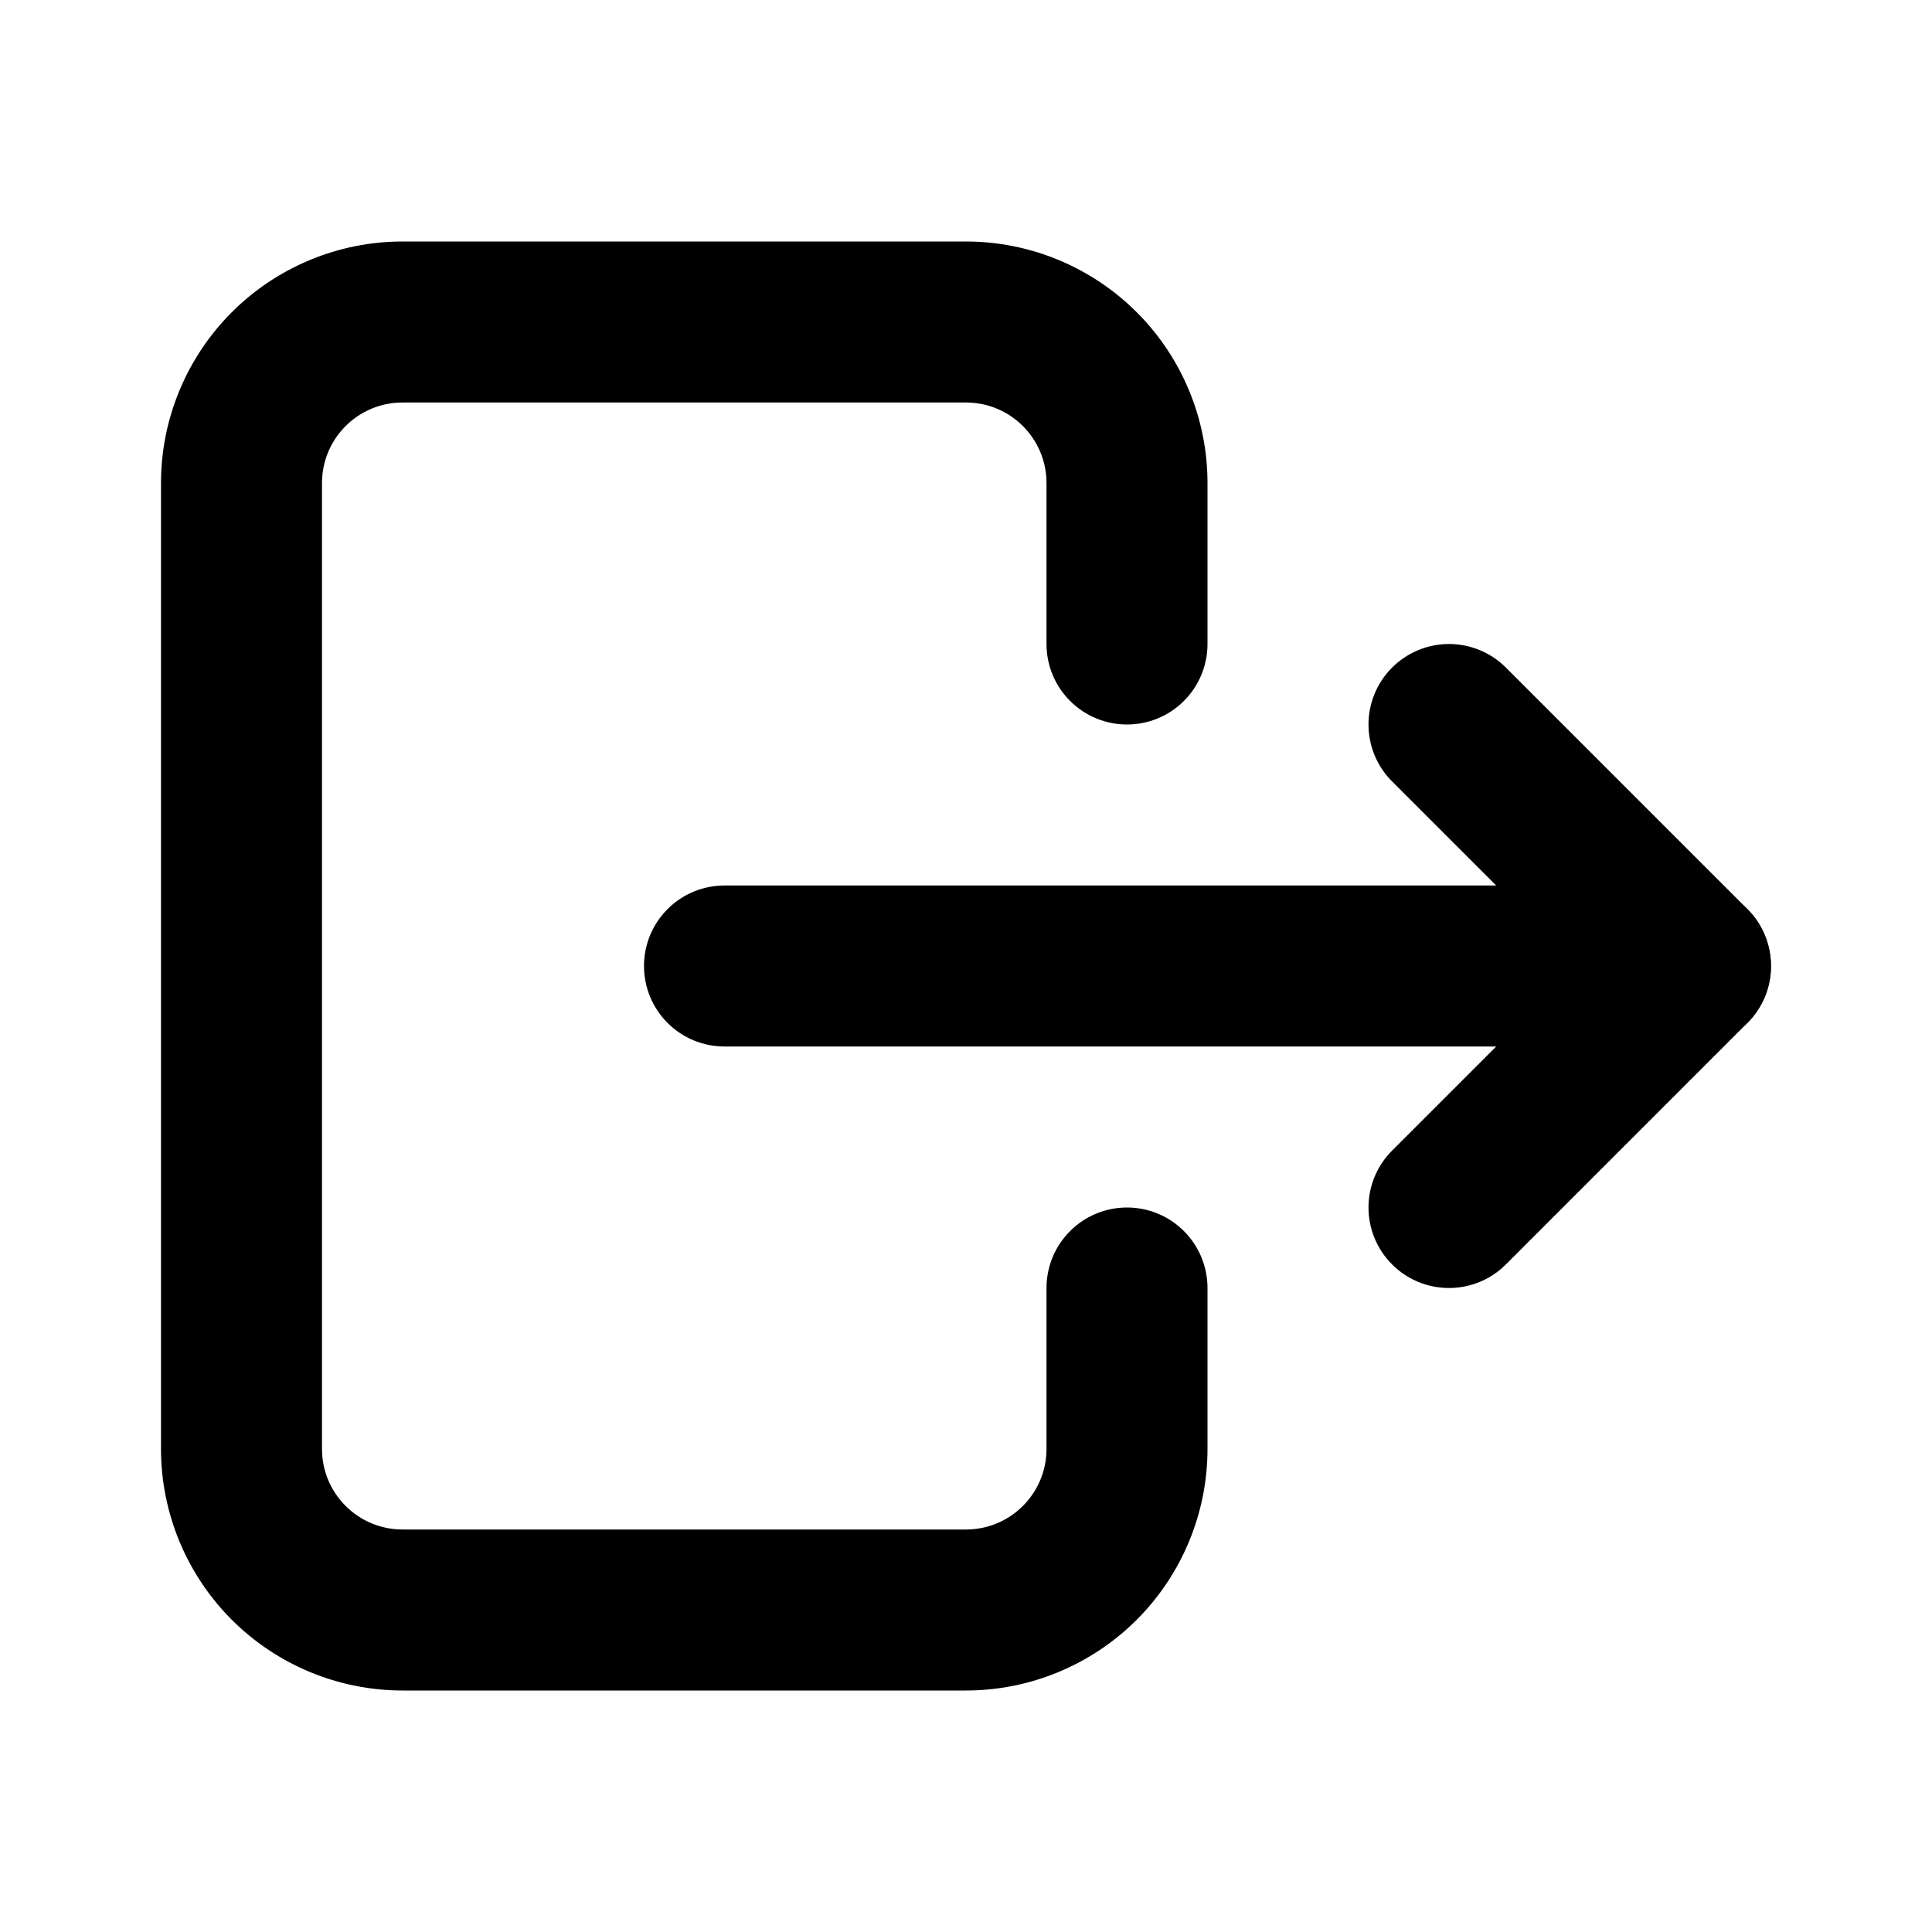 <svg width="24" height="24" viewBox="0 0 24 24" fill="none" xmlns="http://www.w3.org/2000/svg">
<g clip-path="url(#clip0_19819_908)">
<mask id="mask0_19819_908" style="mask-type:luminance" maskUnits="userSpaceOnUse" x="0" y="0" width="24" height="24">
<path d="M24 0H0V24H24V0Z" fill="white"/>
</mask>
<g mask="url(#mask0_19819_908)">
<path d="M5 3C4.205 3 3.441 3.317 2.879 3.879C2.317 4.441 2 5.205 2 6V18C2 18.795 2.317 19.559 2.879 20.121C3.441 20.683 4.205 21 5 21H12C12.795 21 13.559 20.683 14.121 20.121C14.683 19.559 15 18.795 15 18V16C15 15.735 14.895 15.48 14.707 15.293C14.52 15.105 14.265 15 14 15C13.735 15 13.48 15.105 13.293 15.293C13.105 15.48 13 15.735 13 16V18C13 18.266 12.895 18.519 12.707 18.707C12.519 18.895 12.266 19 12 19H5C4.734 19 4.481 18.895 4.293 18.707C4.105 18.519 4 18.266 4 18V6C4 5.734 4.105 5.481 4.293 5.293C4.481 5.105 4.734 5 5 5H12C12.266 5 12.519 5.105 12.707 5.293C12.895 5.481 13 5.734 13 6V8C13 8.265 13.105 8.52 13.293 8.707C13.48 8.895 13.735 9 14 9C14.265 9 14.52 8.895 14.707 8.707C14.895 8.52 15 8.265 15 8V6C15 5.205 14.684 4.441 14.121 3.879C13.559 3.317 12.795 3 12 3H5Z" fill="black"/>
<path d="M17.293 8.293C17.105 8.481 17 8.735 17 9C17 9.265 17.105 9.52 17.293 9.707L18.586 11H9C8.735 11 8.48 11.105 8.293 11.293C8.105 11.48 8 11.735 8 12C8 12.265 8.105 12.52 8.293 12.707C8.48 12.895 8.735 13 9 13H21C21.198 13 21.391 12.941 21.555 12.831C21.72 12.722 21.848 12.565 21.924 12.383C21.999 12.2 22.019 11.999 21.98 11.805C21.942 11.611 21.847 11.433 21.707 11.293L18.707 8.293C18.52 8.106 18.265 8 18 8C17.735 8 17.48 8.106 17.293 8.293Z" fill="black"/>
<path d="M20.293 11.293L17.293 14.293C17.105 14.481 17 14.735 17 15C17 15.265 17.105 15.52 17.293 15.707C17.48 15.895 17.735 16 18 16C18.265 16 18.52 15.895 18.707 15.707L21.707 12.707C21.895 12.52 22 12.265 22 12C22 11.735 21.895 11.481 21.707 11.293C21.52 11.106 21.265 11 21 11C20.735 11 20.48 11.106 20.293 11.293Z" fill="black"/>
</g>
</g>
<defs>
<clipPath id="clip0_19819_908">
<rect width="24" height="24" fill="white"/>
</clipPath>
</defs>
</svg>
